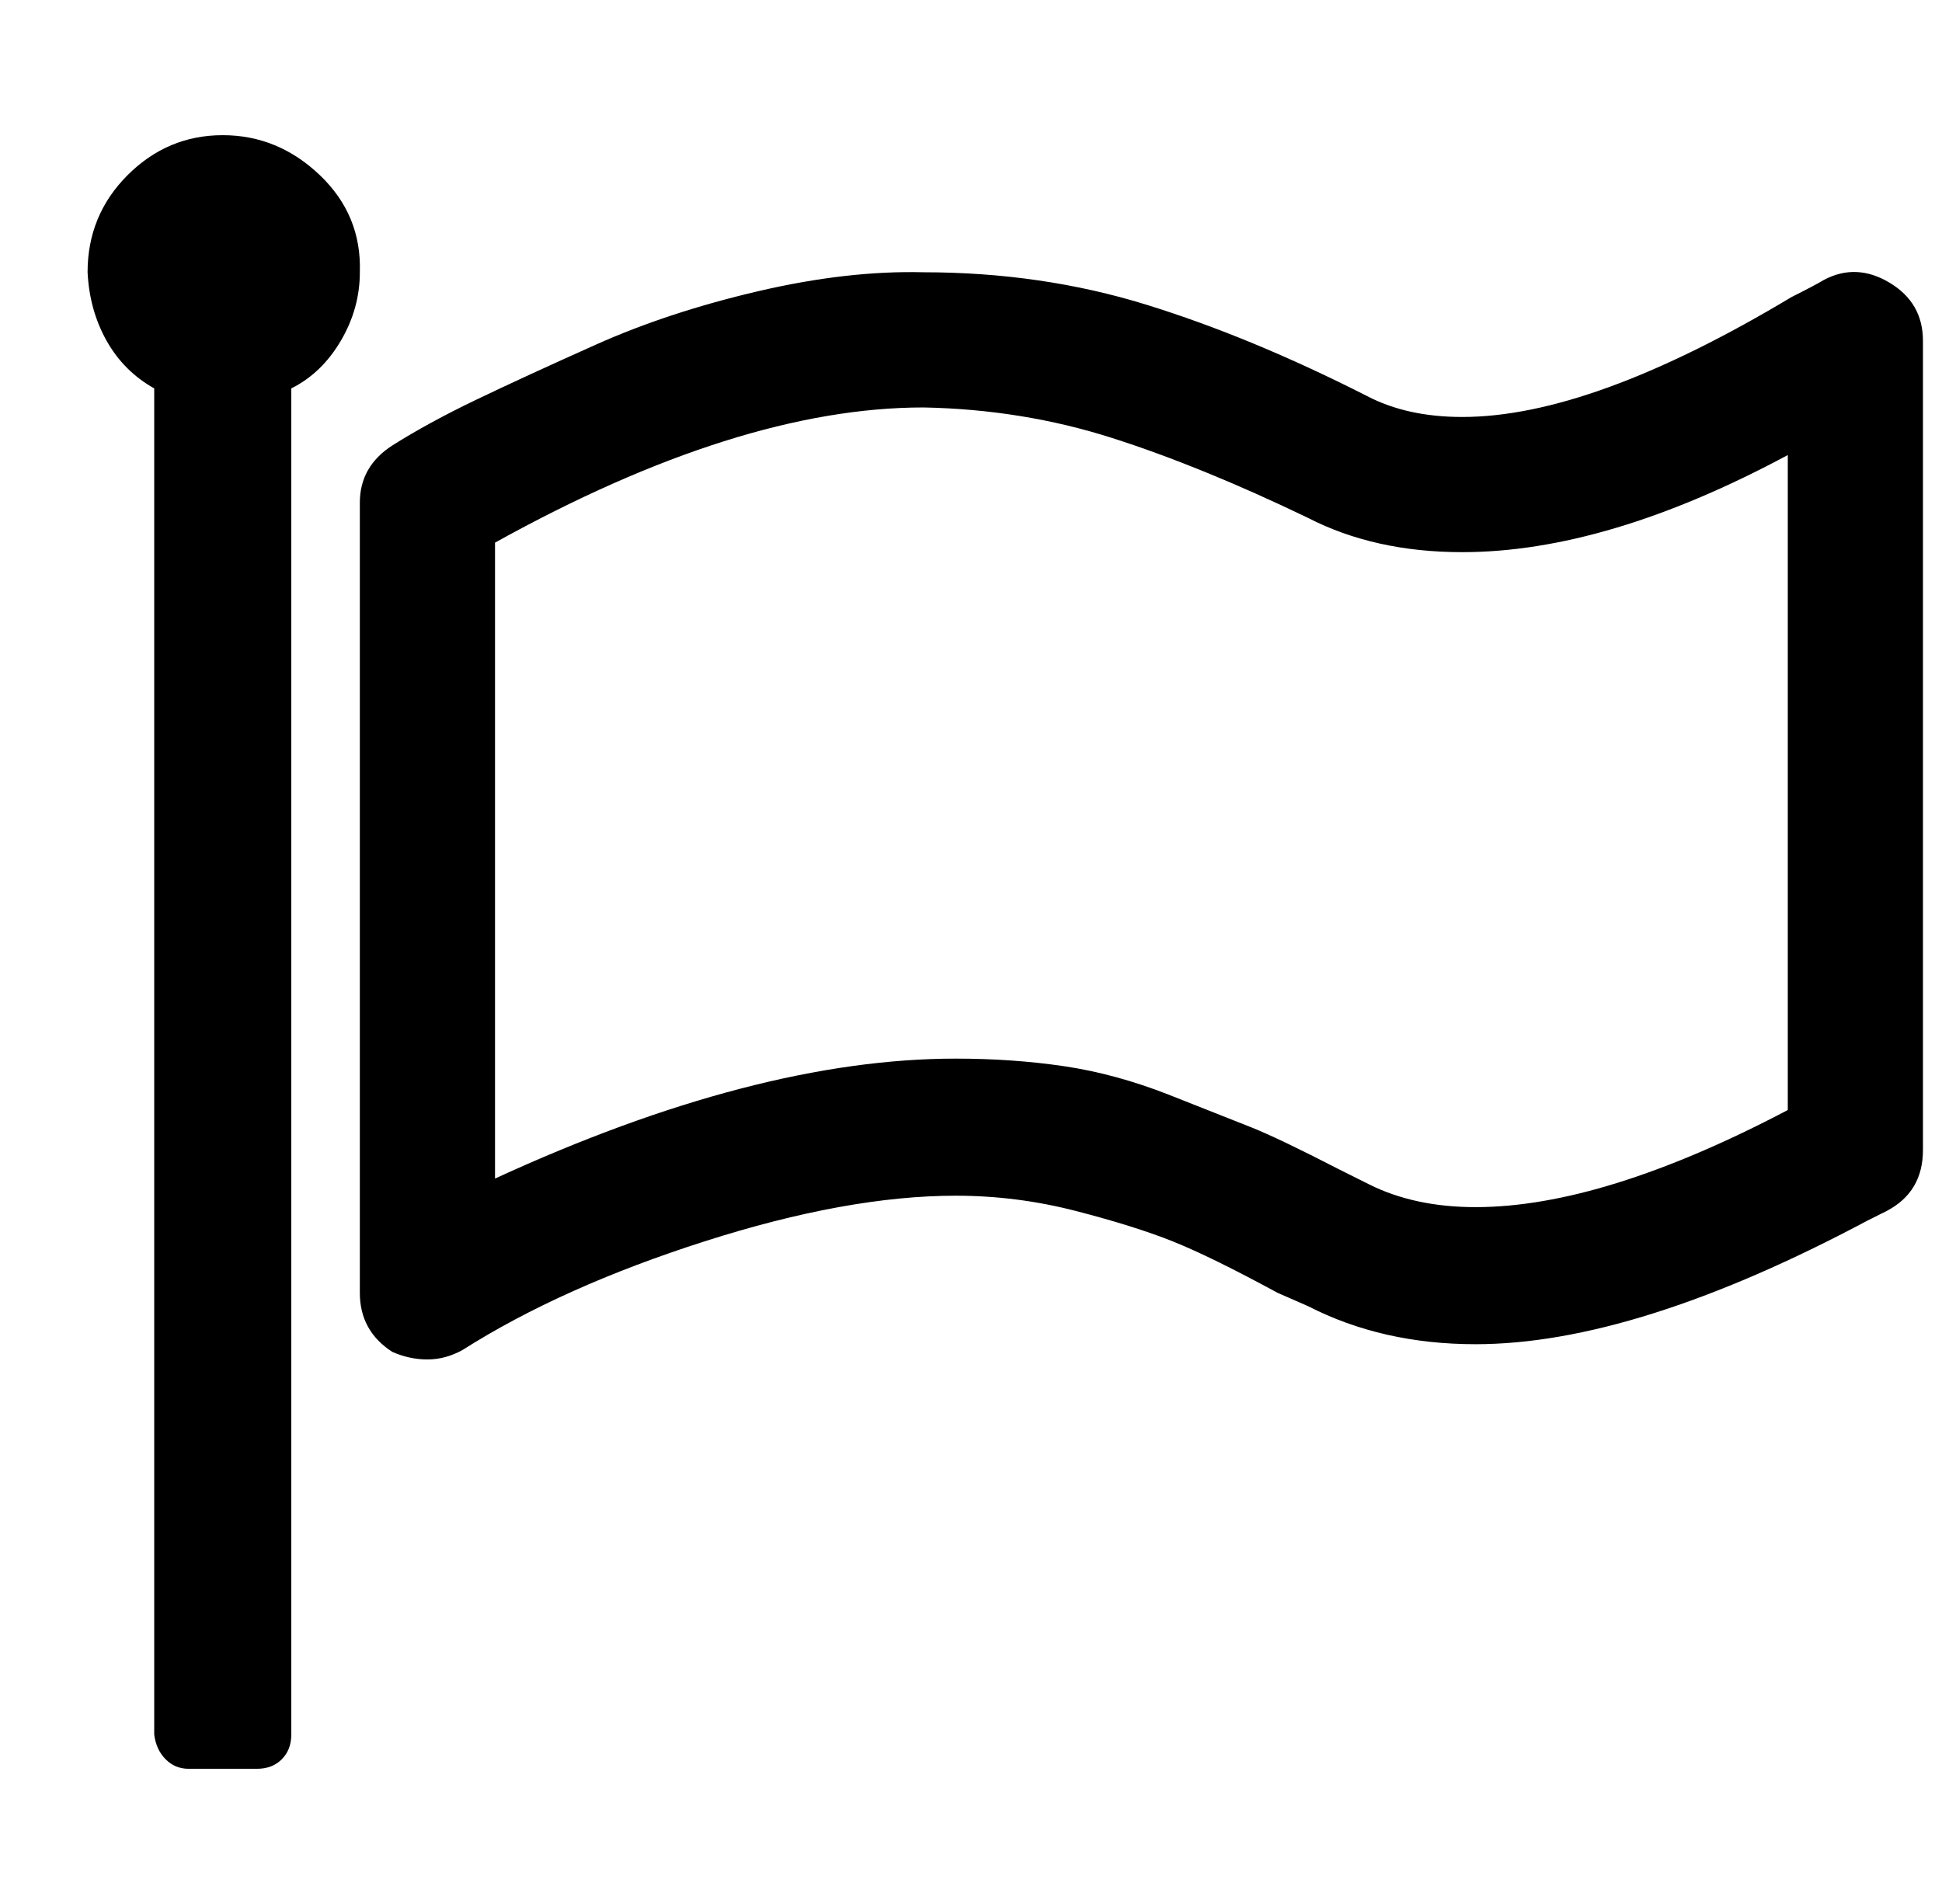 <?xml version="1.0" standalone="no"?>
<!DOCTYPE svg PUBLIC "-//W3C//DTD SVG 1.1//EN" "http://www.w3.org/Graphics/SVG/1.1/DTD/svg11.dtd" >
<svg xmlns="http://www.w3.org/2000/svg" xmlns:xlink="http://www.w3.org/1999/xlink" version="1.1" viewBox="-10 0 1020 1000">
   <path fill="currentColor"
d="M929 583v-344q-95 51 -171 51q-46 0 -81 -18q-56 -27 -103 -42t-99 -16q-97 0 -225 71v334q137 -63 242 -63q30 0 57 4t55 15l43 17q15 6 46 22l16 8q24 12 56 12q67 0 164 -51zM179 143q0 19 -10 36t-26 25v707q0 8 -5 13t-13 5h-36q-7 0 -12 -5t-6 -13v-707
q-16 -9 -25 -25t-10 -36q0 -30 21 -51t50 -21t51 21t21 51zM1000 179v425q0 22 -19 32l-10 5q-122 65 -206 65q-49 0 -88 -20l-16 -7q-35 -19 -55 -27t-51 -16t-63 -8q-57 0 -132 24t-127 57q-9 5 -18.5 5t-18.5 -4q-17 -11 -17 -31v-415q0 -19 17 -30q19 -12 44 -24t63 -29
t85 -28t87 -10q62 0 117 17t116 48q21 11 50 11q68 0 173 -63q12 -6 17 -9q17 -9 34.5 1.5t17.5 30.5z" />
</svg>
